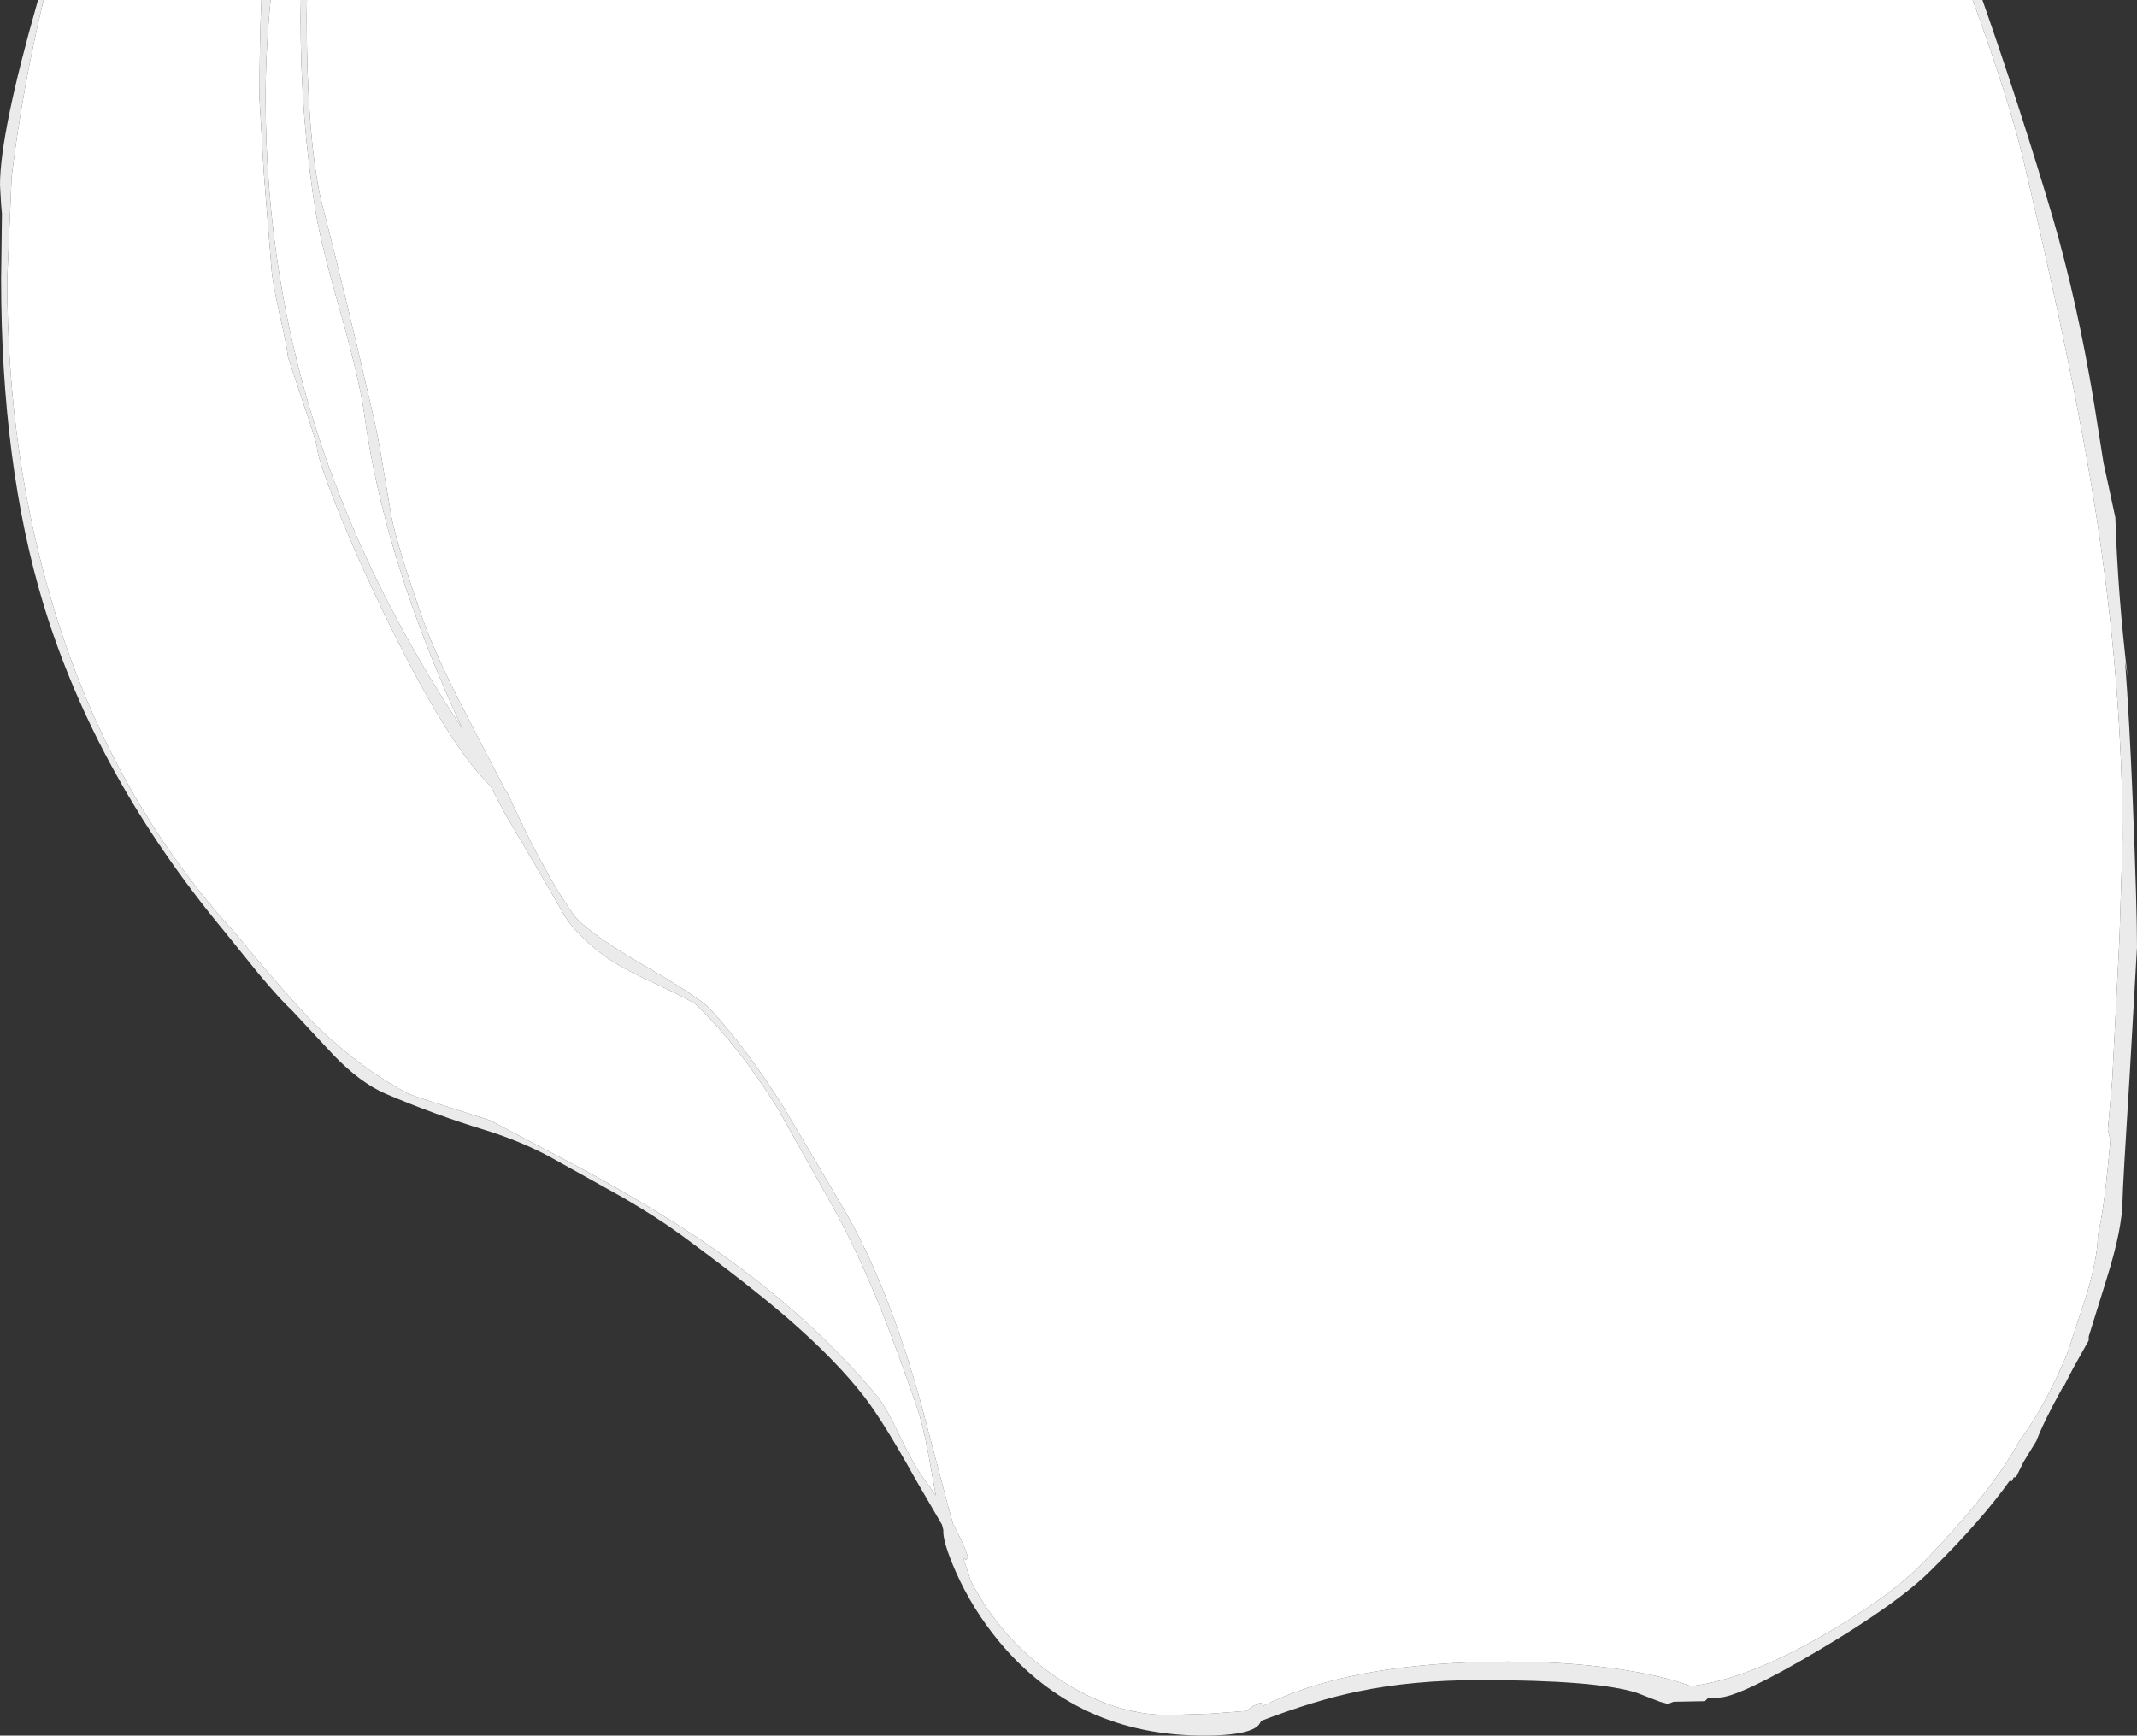 <?xml version="1.0" encoding="UTF-8" standalone="no"?>
<svg xmlns:ffdec="https://www.free-decompiler.com/flash" xmlns:xlink="http://www.w3.org/1999/xlink" ffdec:objectType="shape" height="312.7px" width="385.0px" xmlns="http://www.w3.org/2000/svg">
  <rect width="100%" height="100%" fill="#333333" stroke="none"/>
  <g transform="matrix(1.0, 0.0, 0.0, 1.0, 322.5, 700.8)">
    <path d="M32.9 -700.8 L34.65 -700.8 Q41.45 -681.4 47.35 -661.5 51.75 -646.35 54.75 -628.25 L56.45 -617.5 58.6 -607.55 Q59.05 -593.55 60.8 -578.9 L60.35 -581.6 Q61.15 -570.95 61.75 -556.15 62.5 -537.3 62.5 -530.15 L61.2 -507.45 Q59.9 -486.6 59.9 -484.75 59.9 -479.5 57.0 -470.3 L53.8 -460.0 53.8 -459.5 53.8 -459.3 50.95 -454.2 49.35 -451.1 49.25 -451.1 Q45.75 -444.8 44.35 -441.15 L42.05 -437.4 40.7 -434.65 40.3 -434.65 39.95 -433.95 Q39.75 -433.8 39.7 -434.2 34.5 -426.85 25.35 -417.85 19.4 -411.9 4.95 -403.35 -9.25 -394.95 -12.9 -394.95 L-14.7 -394.95 -15.35 -394.3 -21.0 -394.2 -22.0 -393.8 -23.45 -394.2 -27.6 -395.8 Q-34.75 -398.1 -55.75 -398.1 -68.1 -398.1 -77.85 -396.05 -85.5 -394.5 -95.3 -390.75 -95.6 -390.0 -96.2 -389.6 -98.4 -388.1 -105.6 -388.1 -128.45 -388.1 -142.55 -405.1 -147.3 -410.85 -150.3 -417.6 -152.55 -422.75 -152.55 -424.8 L-152.55 -425.15 -152.8 -426.1 -157.6 -434.35 Q-163.3 -444.6 -166.75 -449.1 -171.95 -455.8 -180.6 -463.3 -187.8 -469.5 -200.0 -478.45 -204.35 -481.6 -210.2 -485.0 L-223.3 -492.3 Q-228.65 -495.2 -235.1 -497.2 -244.0 -499.9 -253.05 -503.75 -257.65 -505.75 -262.45 -510.75 L-269.85 -518.7 Q-272.15 -520.85 -275.9 -525.35 L-282.2 -533.15 Q-305.2 -560.9 -314.65 -591.85 -322.3 -617.1 -322.3 -650.6 L-322.15 -662.3 -322.3 -663.95 -322.5 -667.45 Q-322.5 -676.85 -315.65 -700.8 L-314.65 -700.8 Q-318.45 -685.0 -320.4 -669.0 L-321.2 -650.5 Q-321.2 -618.6 -312.7 -590.85 -302.35 -557.05 -280.2 -532.75 -272.05 -522.9 -267.45 -518.0 -259.25 -509.35 -249.35 -503.95 -248.35 -503.4 -241.7 -501.35 L-234.2 -498.95 -221.25 -492.1 Q-208.75 -485.6 -197.8 -478.45 -177.6 -465.1 -164.35 -449.1 -162.8 -447.15 -160.5 -442.3 -158.0 -437.05 -156.25 -434.65 L-153.9 -431.35 -155.2 -438.6 Q-156.2 -444.05 -157.35 -447.4 -161.15 -458.35 -163.9 -465.2 -168.2 -475.8 -172.5 -483.45 L-182.45 -501.2 Q-189.05 -511.8 -196.7 -519.45 -197.7 -520.45 -203.35 -523.05 -209.75 -526.0 -212.4 -527.75 -215.3 -529.65 -217.7 -532.1 -220.25 -534.6 -221.25 -536.65 L-226.2 -545.15 -231.6 -554.35 -234.15 -559.2 Q-241.5 -566.25 -252.3 -588.2 -257.5 -598.8 -261.65 -608.95 -265.4 -618.45 -265.4 -620.3 -265.4 -620.95 -267.9 -628.25 L-270.6 -636.4 Q-270.8 -638.4 -272.1 -644.05 -273.3 -649.5 -273.55 -651.9 L-274.95 -669.35 -275.75 -682.95 Q-275.75 -693.55 -275.4 -700.8 L-273.75 -700.8 Q-274.65 -691.7 -274.65 -683.15 -274.65 -650.1 -264.4 -620.0 -255.7 -594.4 -239.2 -569.5 -253.35 -600.0 -256.9 -626.4 -257.75 -632.35 -261.05 -644.15 -264.65 -656.65 -265.6 -662.45 -268.35 -679.2 -268.35 -697.65 L-268.3 -700.8 -267.2 -700.8 -267.25 -697.9 Q-267.25 -677.1 -264.8 -665.35 -260.0 -646.65 -255.25 -625.85 -254.45 -622.5 -253.5 -616.7 L-251.95 -607.55 Q-250.9 -602.4 -246.55 -589.85 -244.25 -583.15 -238.45 -571.95 L-231.55 -558.6 -231.2 -558.15 -230.35 -556.45 -230.45 -556.5 -229.4 -554.35 Q-226.55 -548.3 -224.75 -545.15 -222.35 -540.55 -219.25 -536.1 -217.15 -533.15 -207.15 -527.25 -196.5 -521.1 -194.65 -519.1 -187.95 -511.85 -181.25 -501.2 L-170.85 -483.6 Q-162.65 -469.8 -156.55 -447.85 L-151.8 -429.85 -150.8 -426.2 Q-149.0 -423.0 -148.1 -420.25 L-148.5 -419.7 -149.1 -420.55 -147.6 -415.95 Q-142.5 -406.1 -133.6 -399.6 -122.9 -391.8 -111.9 -391.8 L-104.4 -392.05 -97.85 -392.55 Q-97.15 -393.3 -96.2 -393.65 L-95.55 -394.0 Q-95.1 -394.05 -94.95 -393.45 -79.95 -400.95 -54.0 -401.4 -41.4 -401.65 -30.35 -400.0 -22.4 -398.75 -17.85 -397.0 -8.2 -398.15 5.05 -405.65 17.95 -413.0 24.05 -419.35 36.35 -432.05 41.35 -441.25 45.75 -447.1 49.85 -456.7 L52.55 -464.9 Q55.4 -473.3 55.45 -478.25 56.5 -482.75 57.3 -491.05 L57.7 -495.4 57.25 -497.25 58.05 -506.35 59.35 -531.95 59.9 -549.55 Q59.9 -577.75 55.0 -609.0 51.15 -633.35 42.15 -671.5 39.55 -682.55 32.9 -700.8" fill="#ffffff" fill-opacity="0.902" fill-rule="evenodd" stroke="none"/>
    <path d="M32.9 -700.8 Q39.55 -682.55 42.15 -671.5 51.15 -633.35 55.0 -609.0 59.9 -577.75 59.9 -549.55 L59.35 -531.95 58.05 -506.35 57.25 -497.25 57.7 -495.4 57.3 -491.05 Q56.5 -482.75 55.45 -478.25 55.4 -473.3 52.55 -464.9 L49.85 -456.7 Q45.75 -447.1 41.35 -441.25 36.35 -432.05 24.05 -419.35 17.95 -413.0 5.05 -405.65 -8.2 -398.15 -17.85 -397.0 -22.4 -398.75 -30.35 -400.0 -41.4 -401.65 -54.0 -401.4 -79.95 -400.95 -94.95 -393.45 -95.1 -394.05 -95.55 -394.0 L-96.2 -393.65 Q-97.15 -393.3 -97.85 -392.55 L-104.4 -392.05 -111.9 -391.8 Q-122.9 -391.8 -133.6 -399.6 -142.5 -406.1 -147.6 -415.95 L-149.1 -420.55 -148.5 -419.7 -148.1 -420.25 Q-149.0 -423.0 -150.8 -426.2 L-151.8 -429.85 -156.55 -447.85 Q-162.65 -469.8 -170.85 -483.6 L-181.25 -501.2 Q-187.95 -511.85 -194.65 -519.1 -196.5 -521.1 -207.15 -527.25 -217.15 -533.15 -219.25 -536.1 -222.35 -540.55 -224.75 -545.15 -226.55 -548.3 -229.4 -554.35 L-230.45 -556.5 -230.35 -556.45 -231.2 -558.15 -231.55 -558.6 -238.45 -571.95 Q-244.25 -583.15 -246.55 -589.85 -250.9 -602.4 -251.95 -607.55 L-253.5 -616.7 Q-254.45 -622.5 -255.25 -625.85 -260.0 -646.65 -264.8 -665.35 -267.25 -677.1 -267.25 -697.9 L-267.2 -700.8 32.9 -700.8 M-268.3 -700.8 L-268.35 -697.65 Q-268.35 -679.2 -265.6 -662.45 -264.65 -656.65 -261.05 -644.15 -257.75 -632.35 -256.9 -626.4 -253.35 -600.0 -239.2 -569.5 -255.7 -594.4 -264.4 -620.0 -274.65 -650.1 -274.65 -683.15 -274.65 -691.7 -273.75 -700.8 L-268.3 -700.8 M-275.4 -700.8 Q-275.75 -693.55 -275.75 -682.95 L-274.95 -669.35 -273.55 -651.9 Q-273.3 -649.5 -272.1 -644.05 -270.8 -638.4 -270.6 -636.4 L-267.9 -628.25 Q-265.4 -620.95 -265.4 -620.3 -265.4 -618.45 -261.65 -608.95 -257.5 -598.8 -252.3 -588.2 -241.5 -566.25 -234.15 -559.2 L-231.6 -554.35 -226.2 -545.15 -221.25 -536.65 Q-220.25 -534.6 -217.7 -532.1 -215.3 -529.65 -212.4 -527.75 -209.75 -526.0 -203.35 -523.05 -197.7 -520.45 -196.7 -519.45 -189.05 -511.8 -182.45 -501.2 L-172.5 -483.45 Q-168.2 -475.8 -163.9 -465.2 -161.15 -458.35 -157.35 -447.4 -156.2 -444.05 -155.2 -438.6 L-153.9 -431.35 -156.25 -434.65 Q-158.0 -437.05 -160.5 -442.3 -162.8 -447.15 -164.35 -449.1 -177.6 -465.1 -197.8 -478.45 -208.75 -485.6 -221.25 -492.1 L-234.2 -498.95 -241.7 -501.35 Q-248.35 -503.4 -249.35 -503.95 -259.25 -509.35 -267.45 -518.0 -272.05 -522.9 -280.2 -532.75 -302.35 -557.05 -312.7 -590.85 -321.2 -618.6 -321.2 -650.5 L-320.4 -669.0 Q-318.45 -685.0 -314.65 -700.8 L-275.4 -700.8" fill="#ffffff" fill-rule="evenodd" stroke="none"/>
  </g>
</svg>
